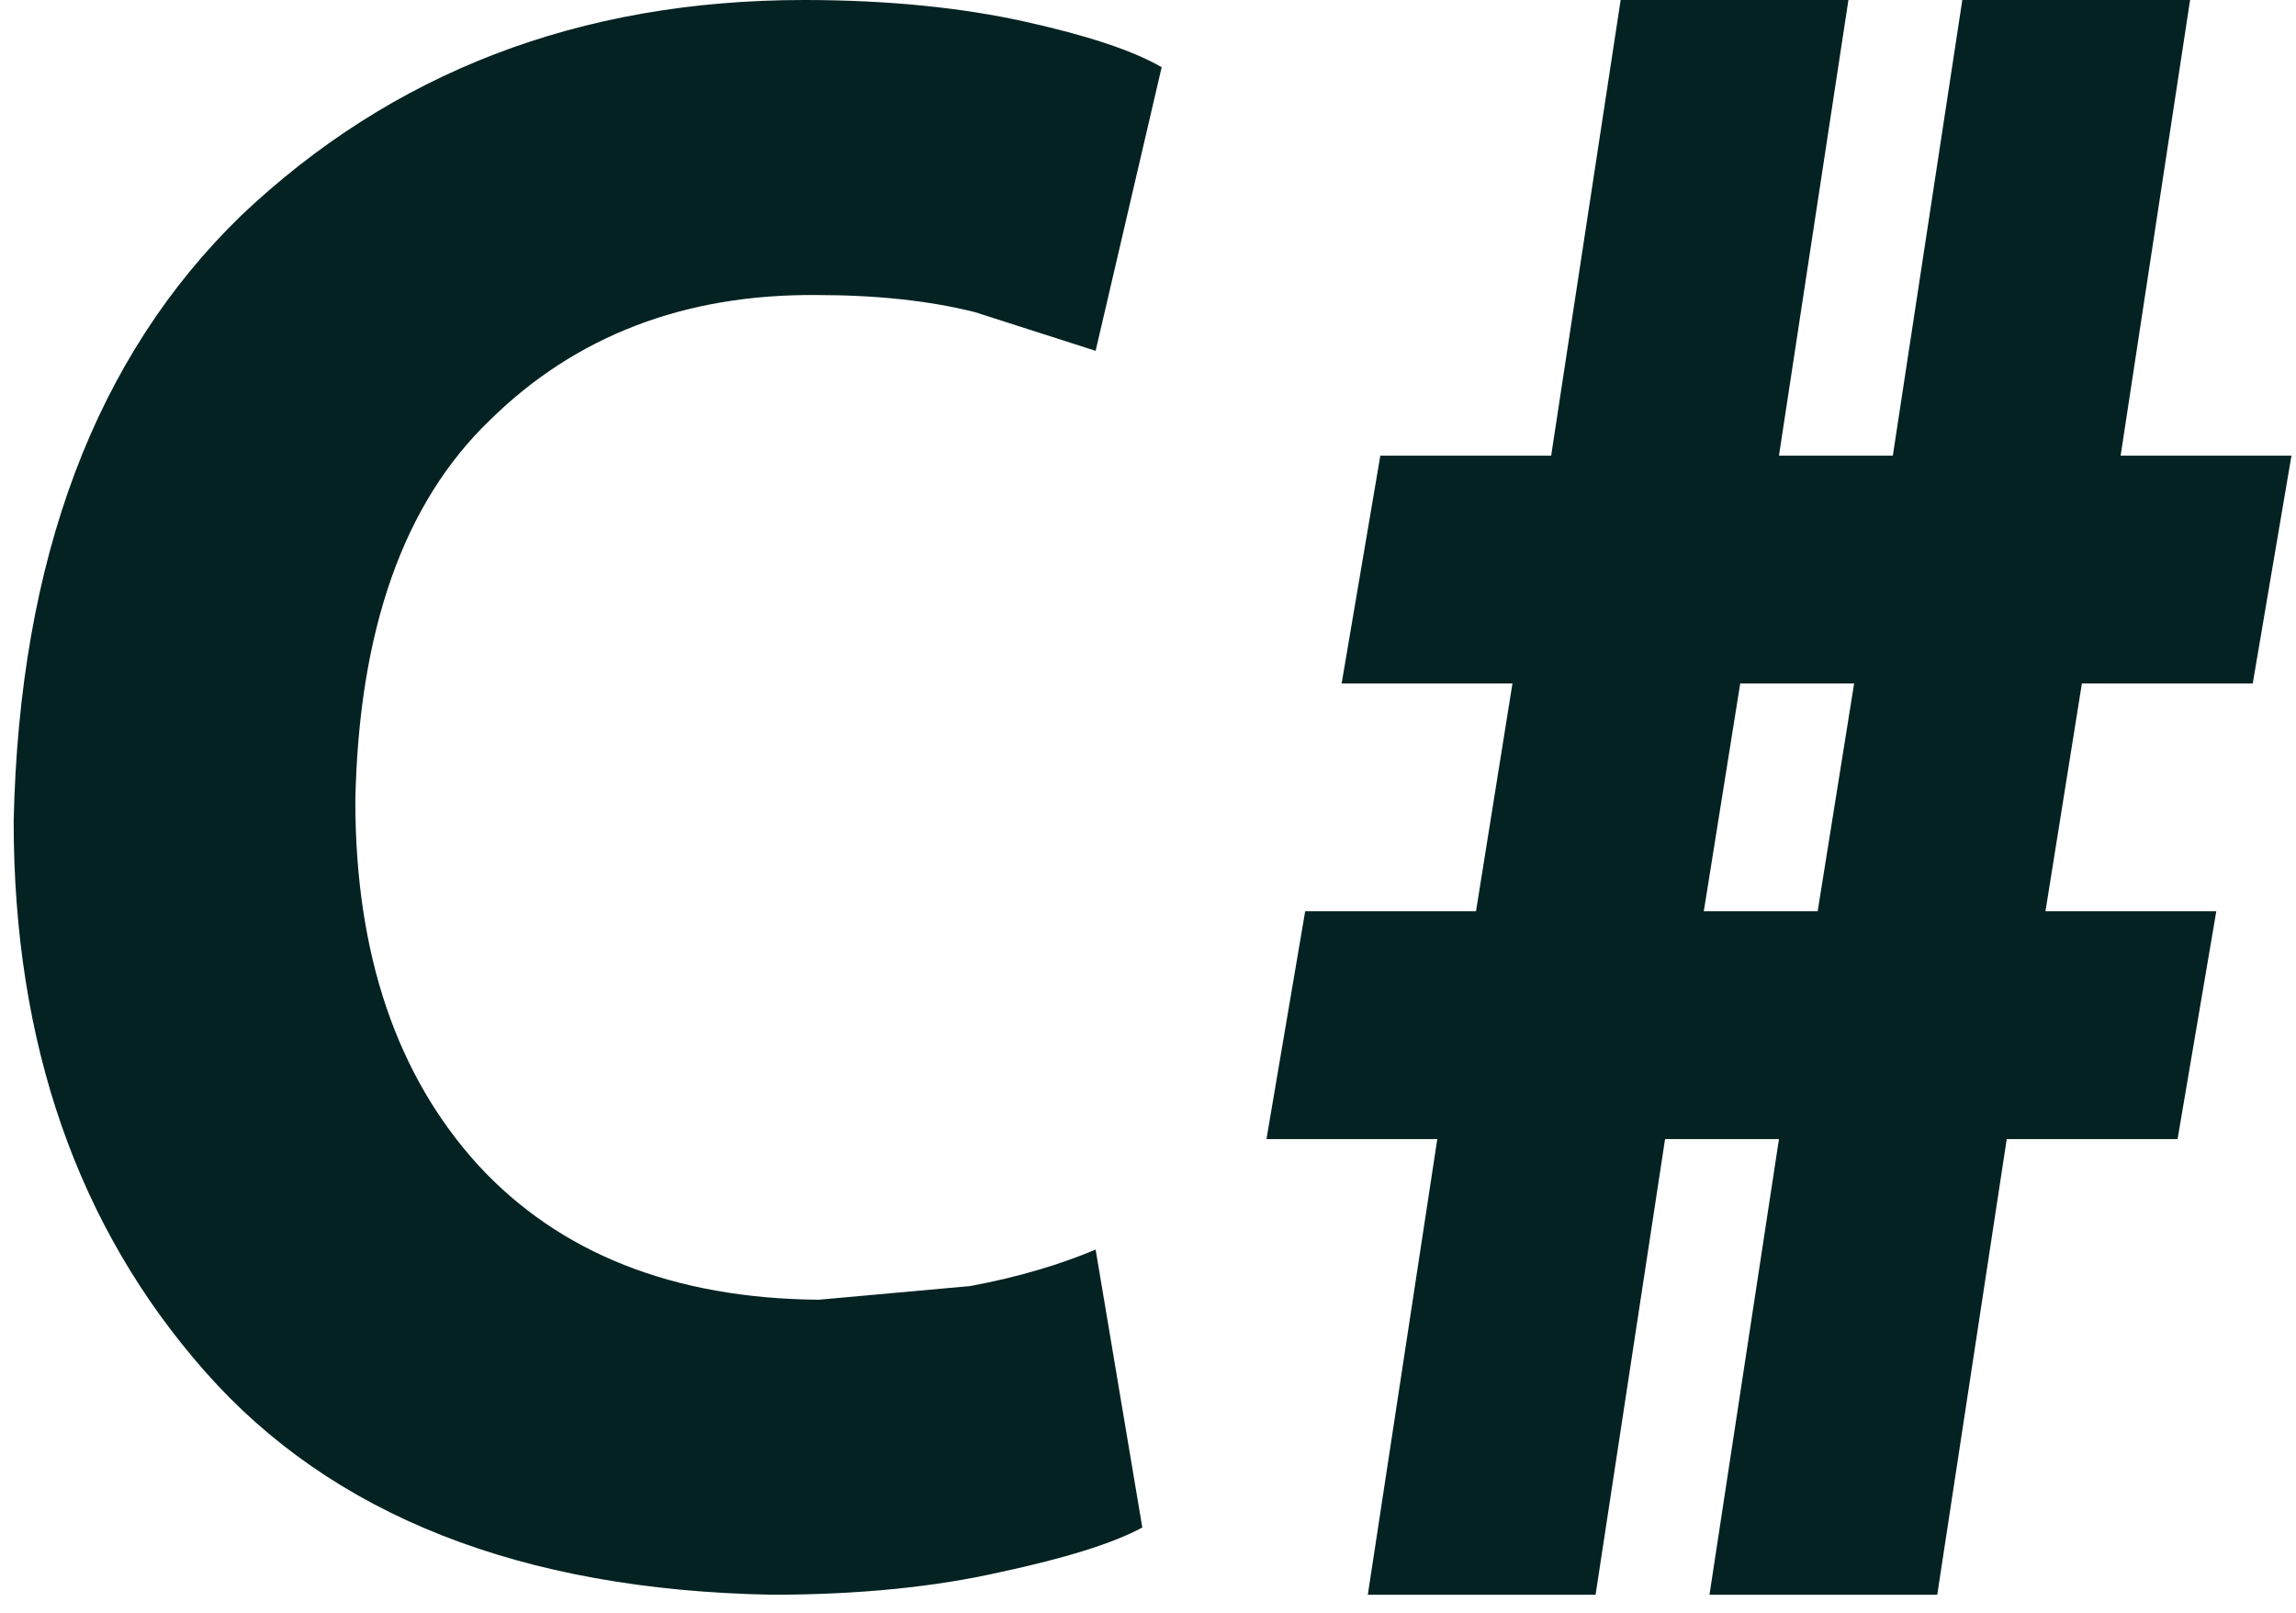 <svg width="84" height="59" viewBox="0 0 84 59" fill="none" xmlns="http://www.w3.org/2000/svg">
<path d="M40.084 45.708L41.792 55.875C40.709 56.458 38.959 57 36.625 57.5C34.25 58.042 31.459 58.333 28.25 58.333C19.042 58.167 12.125 55.417 7.5 50.167C2.833 44.875 0.5 38.167 0.5 30.042C0.708 20.417 3.5 13.042 8.833 7.875C14.334 2.667 21.167 0 29.417 0C32.542 0 35.25 0.292 37.5 0.792C39.75 1.292 41.417 1.833 42.5 2.458L40.084 12.833L35.667 11.417C34 11 32.084 10.792 29.875 10.792C25.042 10.75 21.042 12.292 17.917 15.375C14.75 18.417 13.125 23.083 13 29.292C13 34.958 14.542 39.375 17.5 42.625C20.459 45.833 24.625 47.5 29.959 47.542L35.5 47.042C37.292 46.708 38.792 46.25 40.084 45.708ZM50.042 58.333L52.584 41.667H46.334L47.75 33.333H54L55.334 25H49.084L50.5 16.667H56.75L59.292 0H67.625L65.084 16.667H69.25L71.792 0H80.125L77.584 16.667H83.834L82.417 25H76.167L74.834 33.333H81.084L79.667 41.667H73.417L70.875 58.333H62.542L65.084 41.667H60.917L58.375 58.333H50.042ZM62.334 33.333H66.5L67.834 25H63.667L62.334 33.333Z" fill="#042222"/>
</svg>
